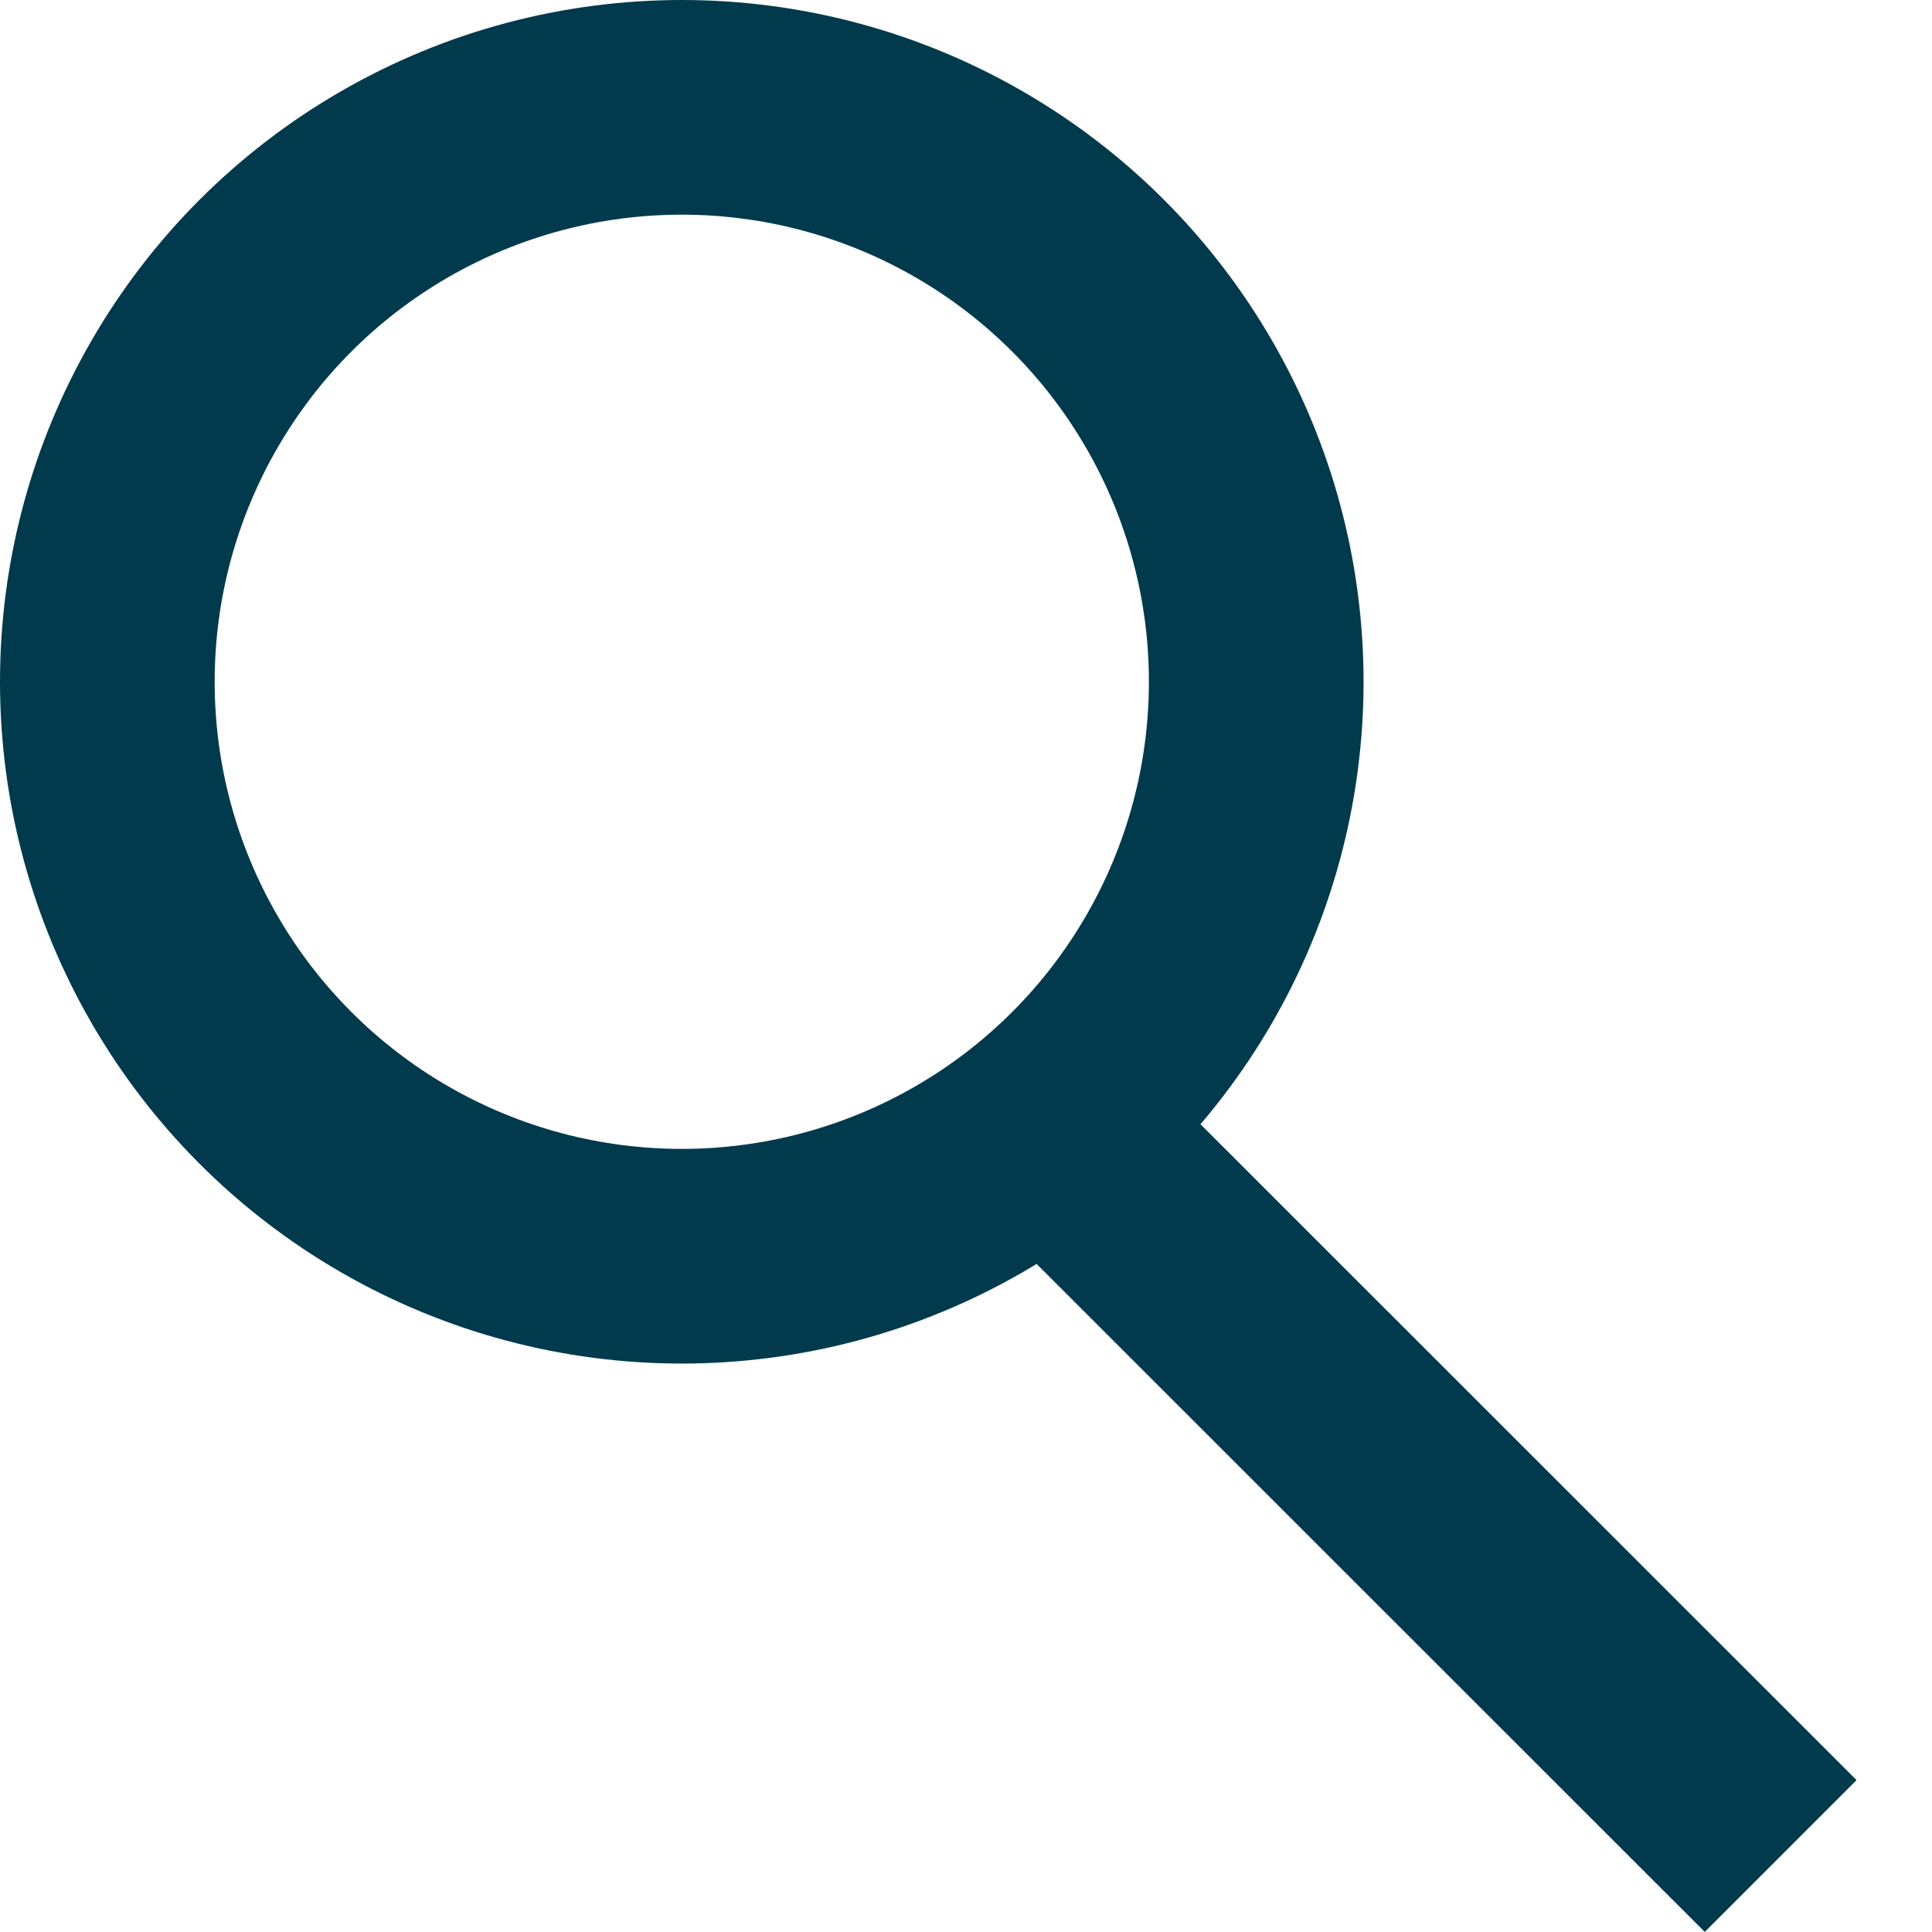 <svg width="9" height="9" viewBox="0 0 9 9" fill="none" xmlns="http://www.w3.org/2000/svg">
<circle cx="3.176" cy="3.176" r="2.676" stroke="#013A4D"/>
<line x1="5.118" y1="5.47" x2="8.295" y2="8.646" stroke="#013A4D"/>
</svg>
